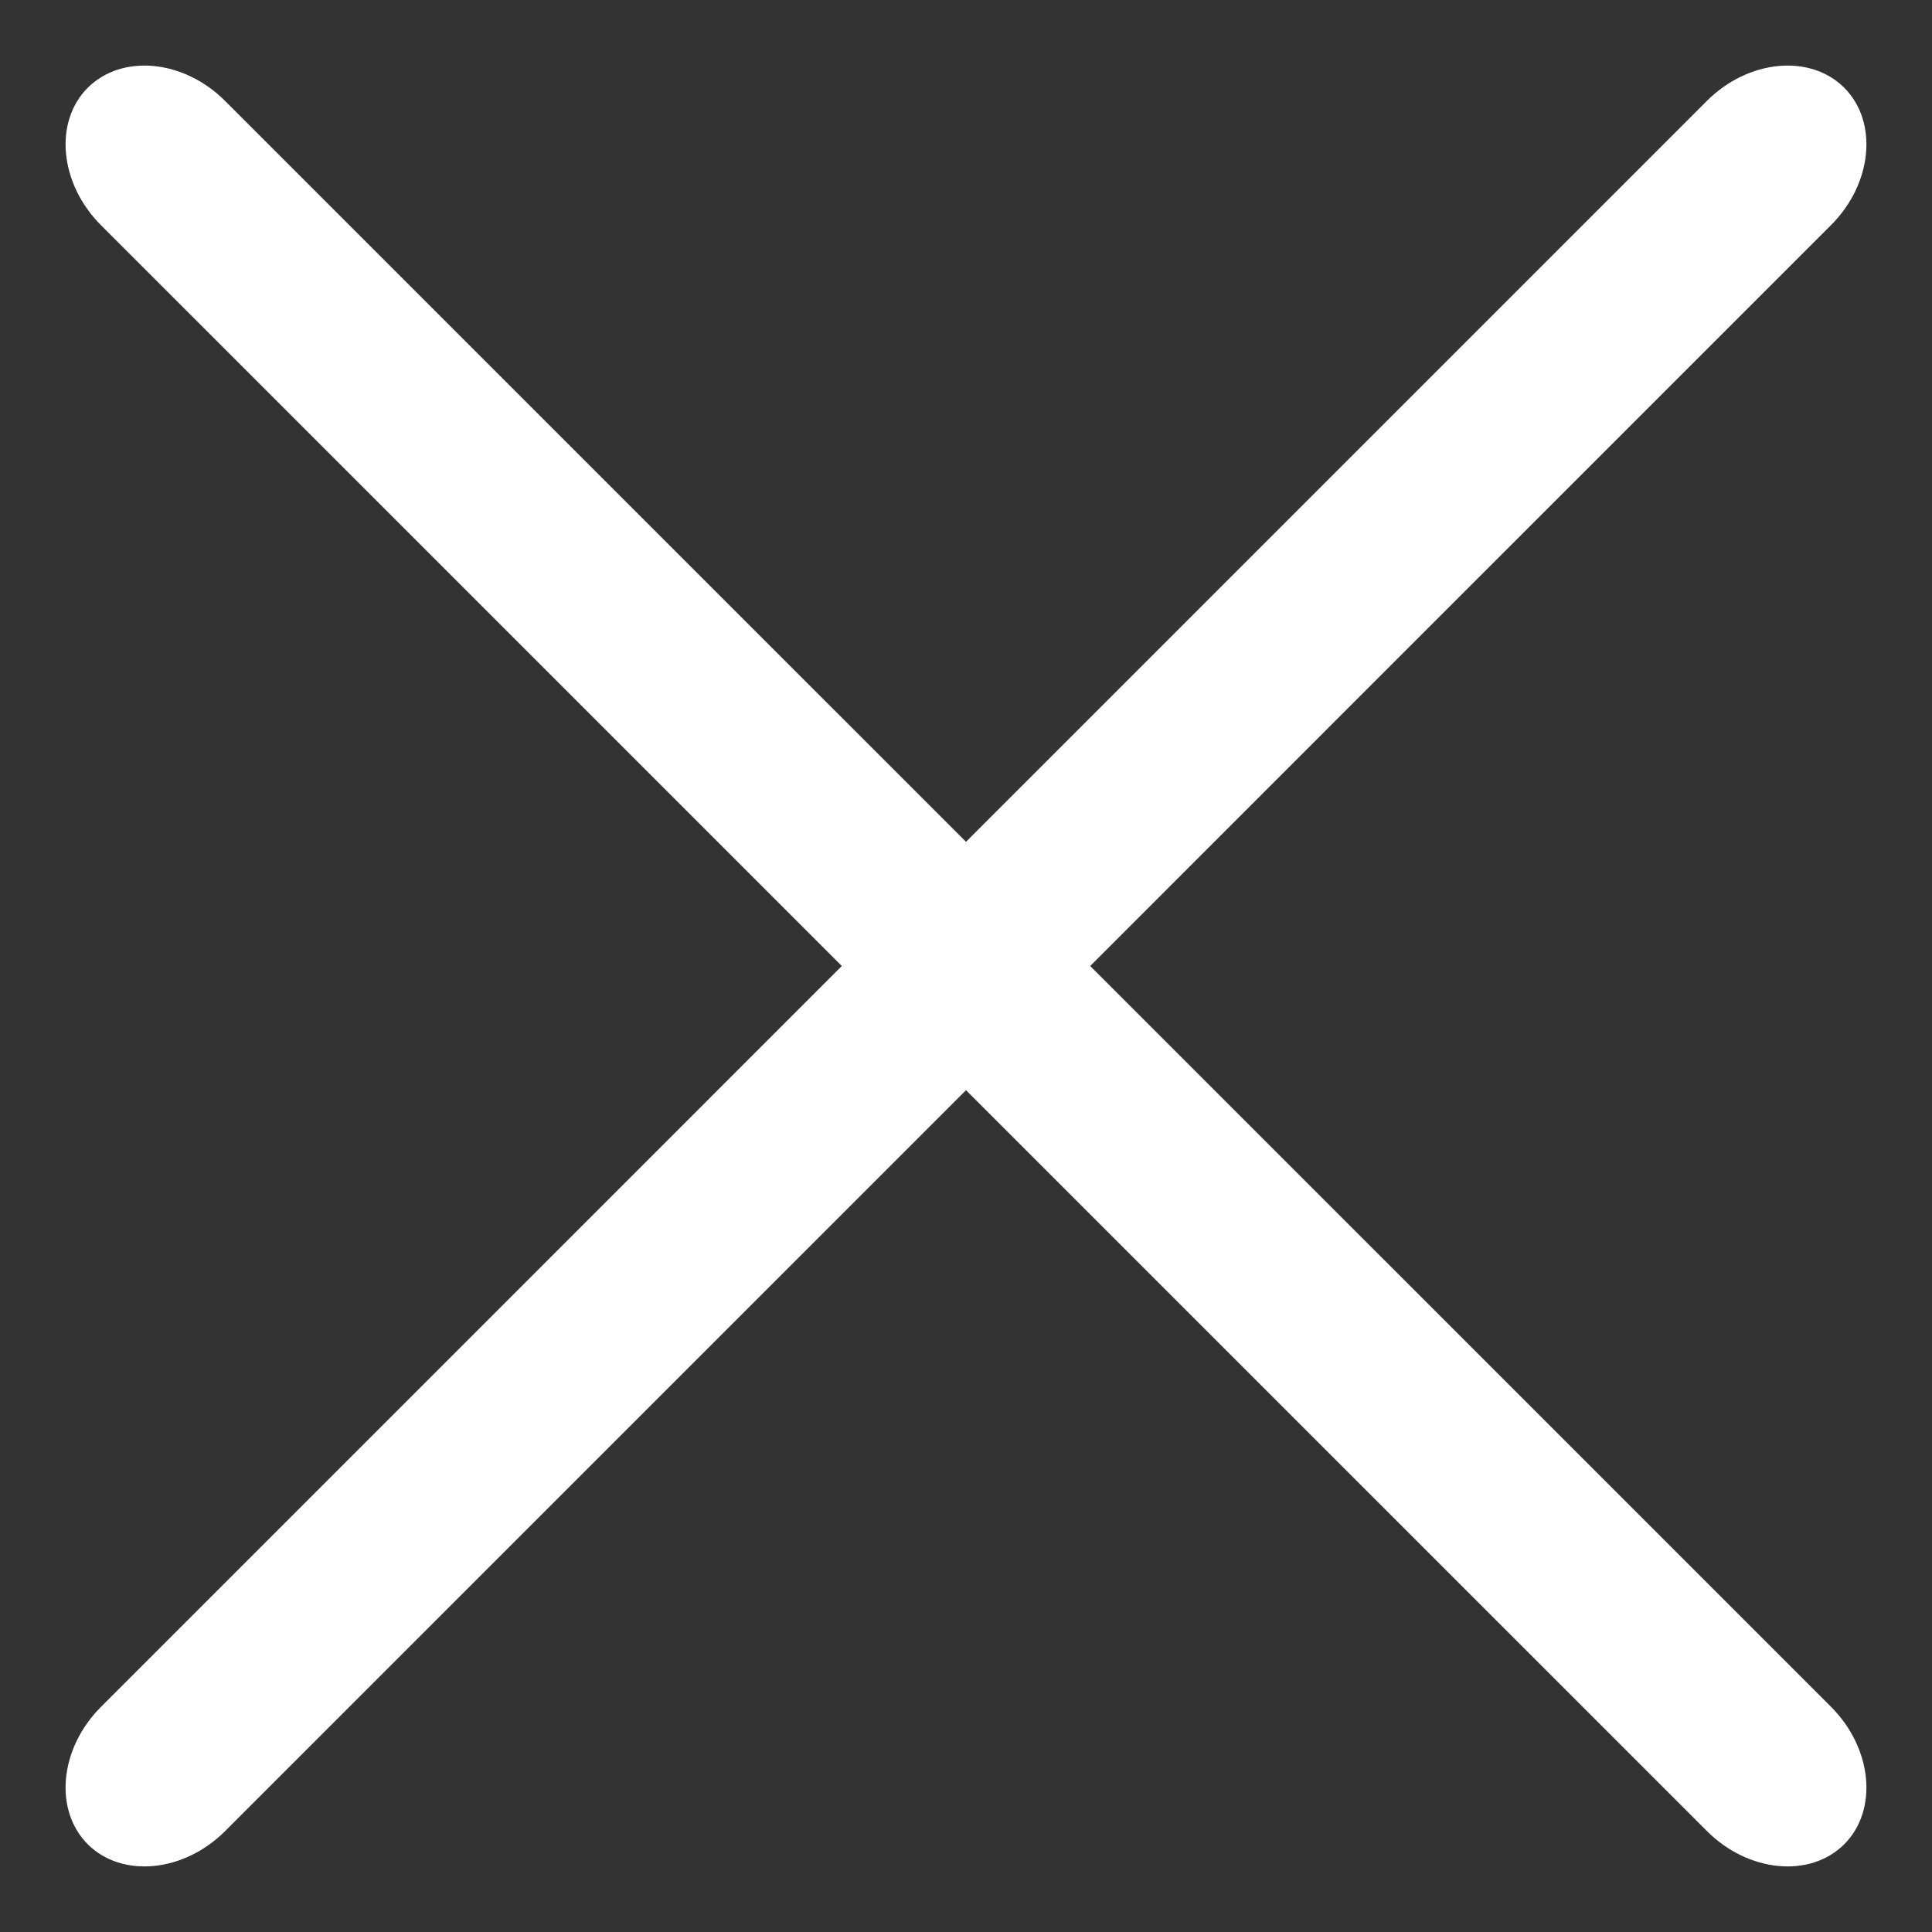 <svg xmlns="http://www.w3.org/2000/svg" width="24" height="24" viewBox="0 0 24 24">
    <rect x="0" y="0" width="24" height="24" fill="#333333" stroke="none"/>
    <g fill="#FFF" fill-rule="nonzero">
        <path d="M1.254 2.797l19.95 19.949c.513.514 1.281.588 1.706.164.424-.425.35-1.193-.164-1.707L2.796 1.254C2.284.74 1.516.666 1.09 1.09c-.424.425-.35 1.193.164 1.707z"/>
        <path d="M21.203 1.254L1.254 21.204c-.514.513-.588 1.281-.164 1.706.425.424 1.193.35 1.707-.164l19.949-19.95c.514-.513.588-1.281.164-1.706-.425-.424-1.193-.35-1.707.164z"/>
    </g>
</svg>
